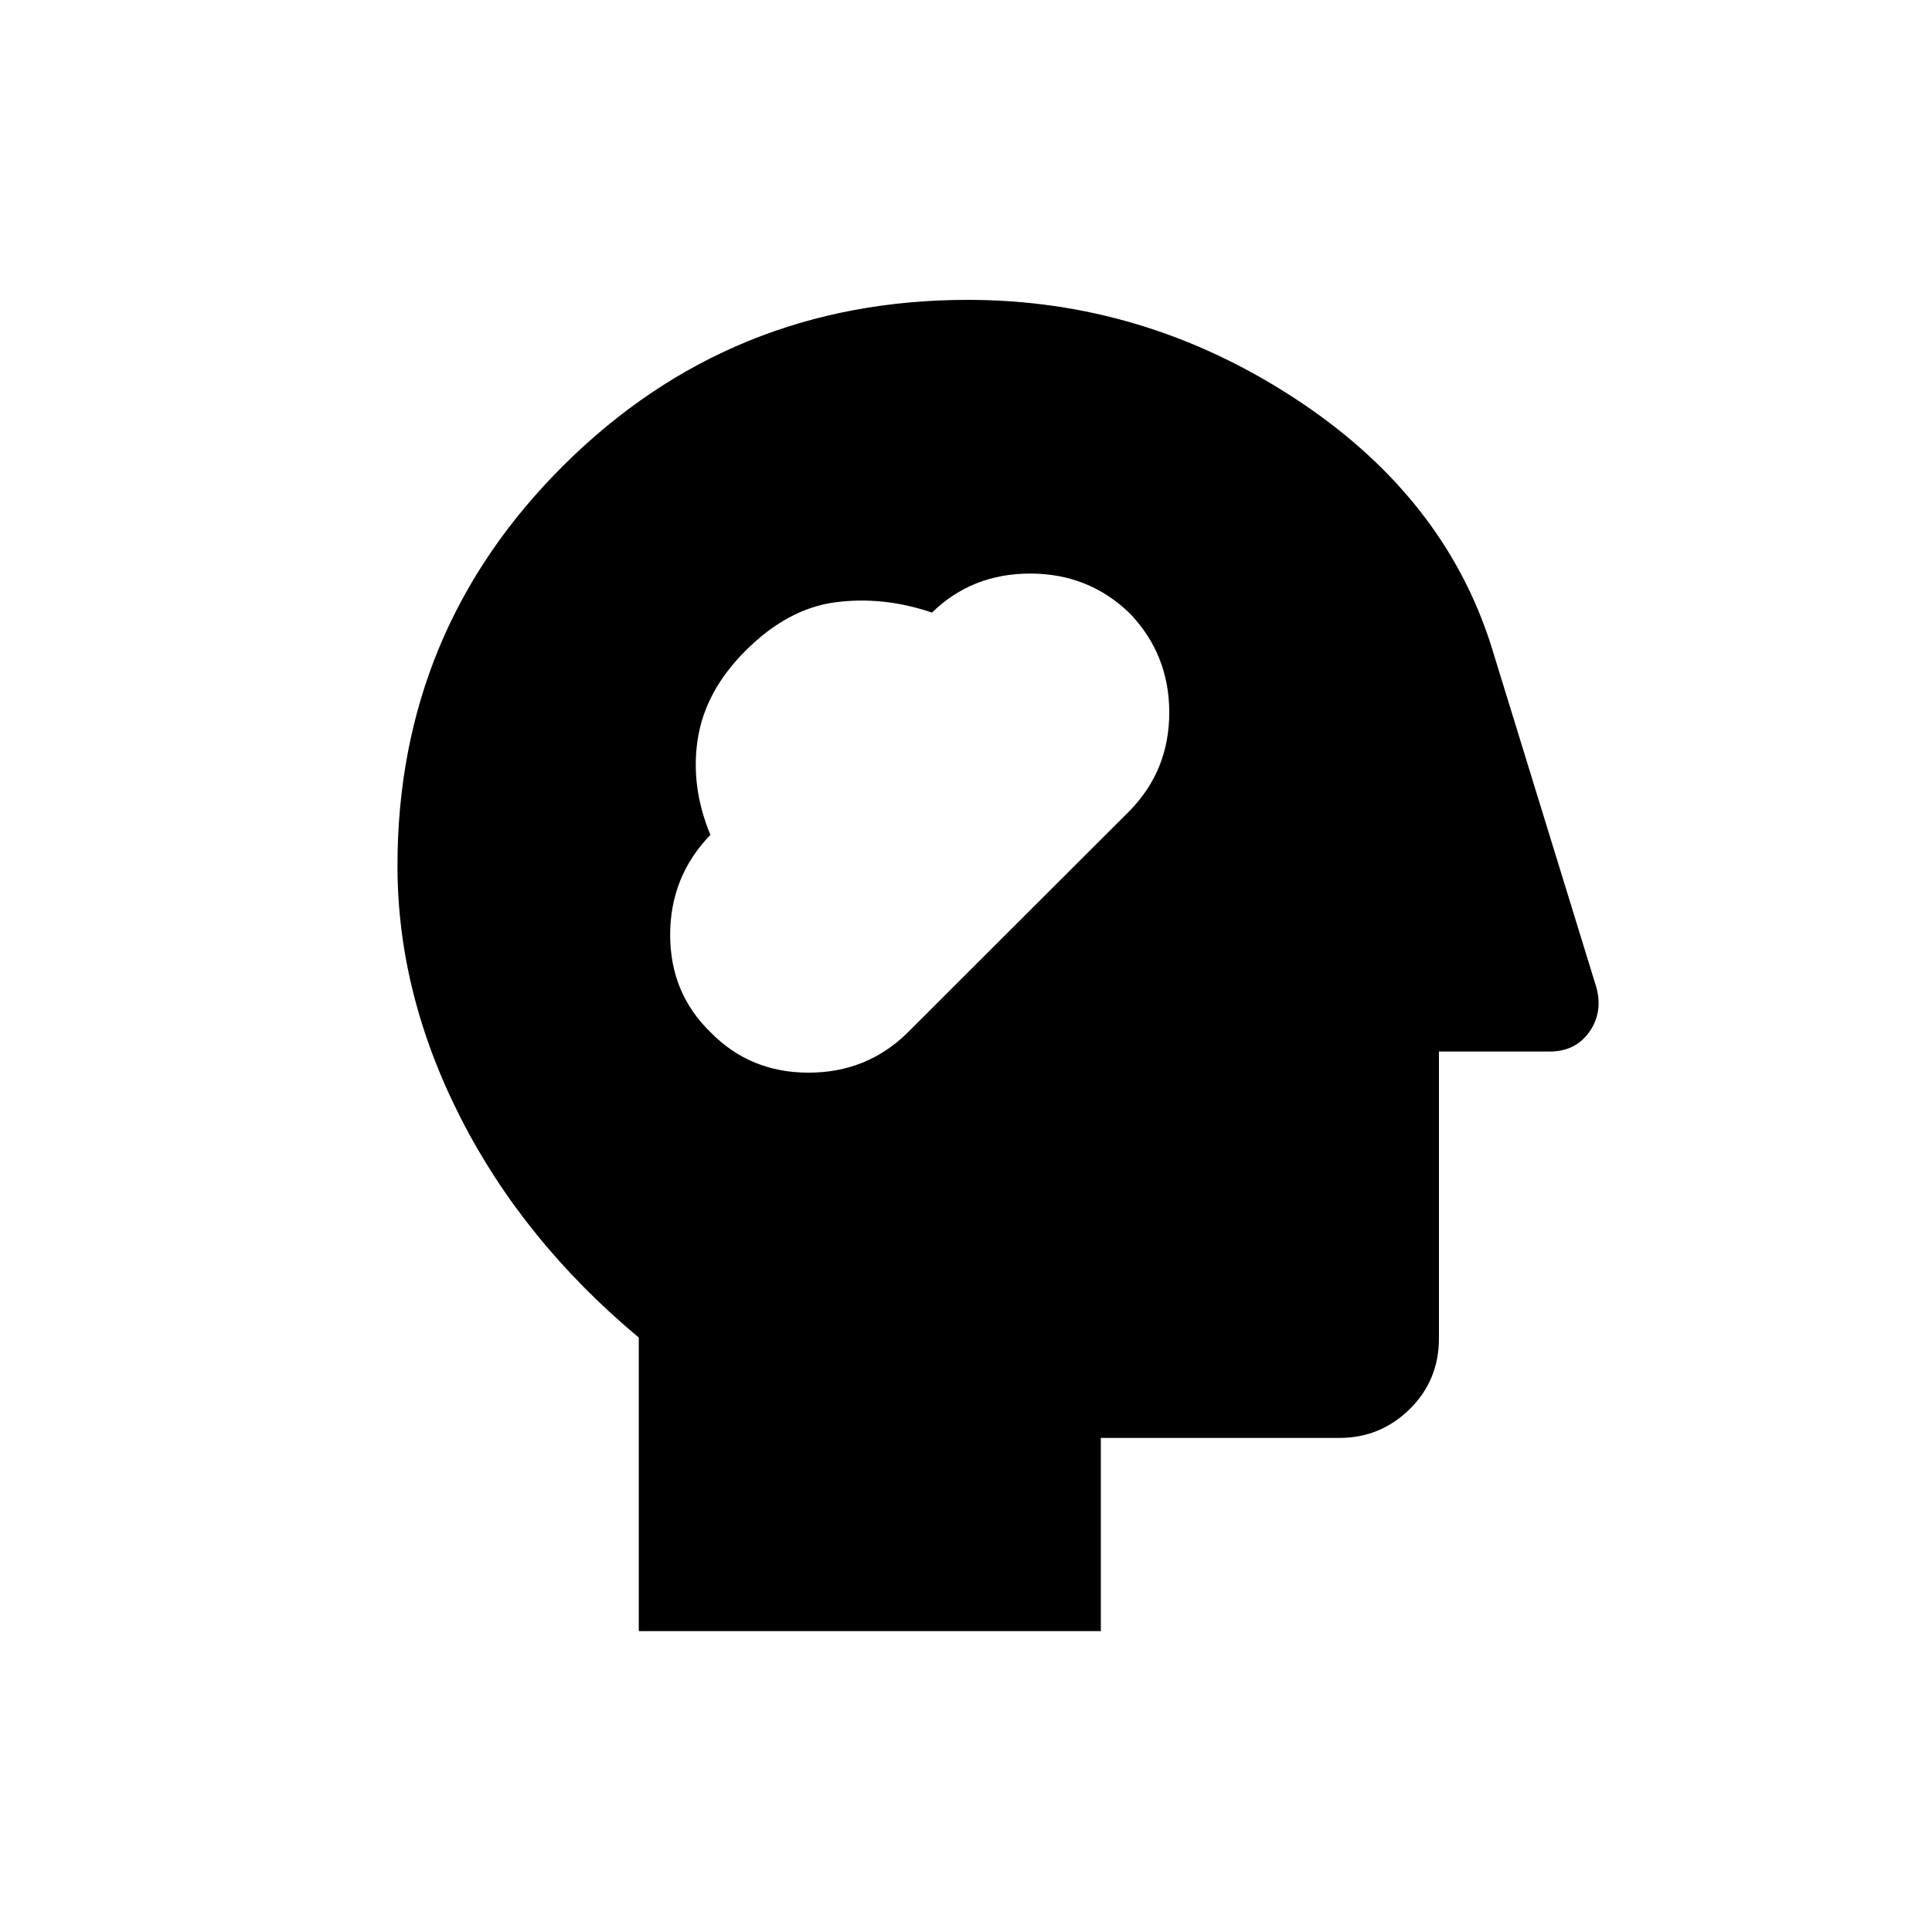 <svg xmlns="http://www.w3.org/2000/svg" height="20" viewBox="0 -960 960 960" width="20"><path d="M317.41-149.5v-145.88Q260-343.31 228.75-404.81q-31.25-61.5-31.25-125 0-116.99 82.66-199.09Q362.82-811 480.9-811q87.1 0 161.7 48.45Q717.2-714.11 741-639l52.32 169.92q3.18 12.42-3.71 22-6.89 9.58-19.61 9.58h-55V-295q0 20.89-14.54 35.19-14.54 14.31-34.96 14.31H547v96H317.41ZM353.14-447q19.64 20 48.61 20t49.17-19.83l110.44-110.32Q581-577.25 581-606q0-28.74-19.64-49.25Q540.96-675 511.93-675q-29.02 0-48.82 19.39-24.21-8.23-47.95-5.13-23.74 3.11-44.71 24.08-19.97 19.97-23.71 43.7-3.74 23.74 6.26 47.8-20 20.69-20 49.68 0 28.98 20.14 48.48Z"/></svg>